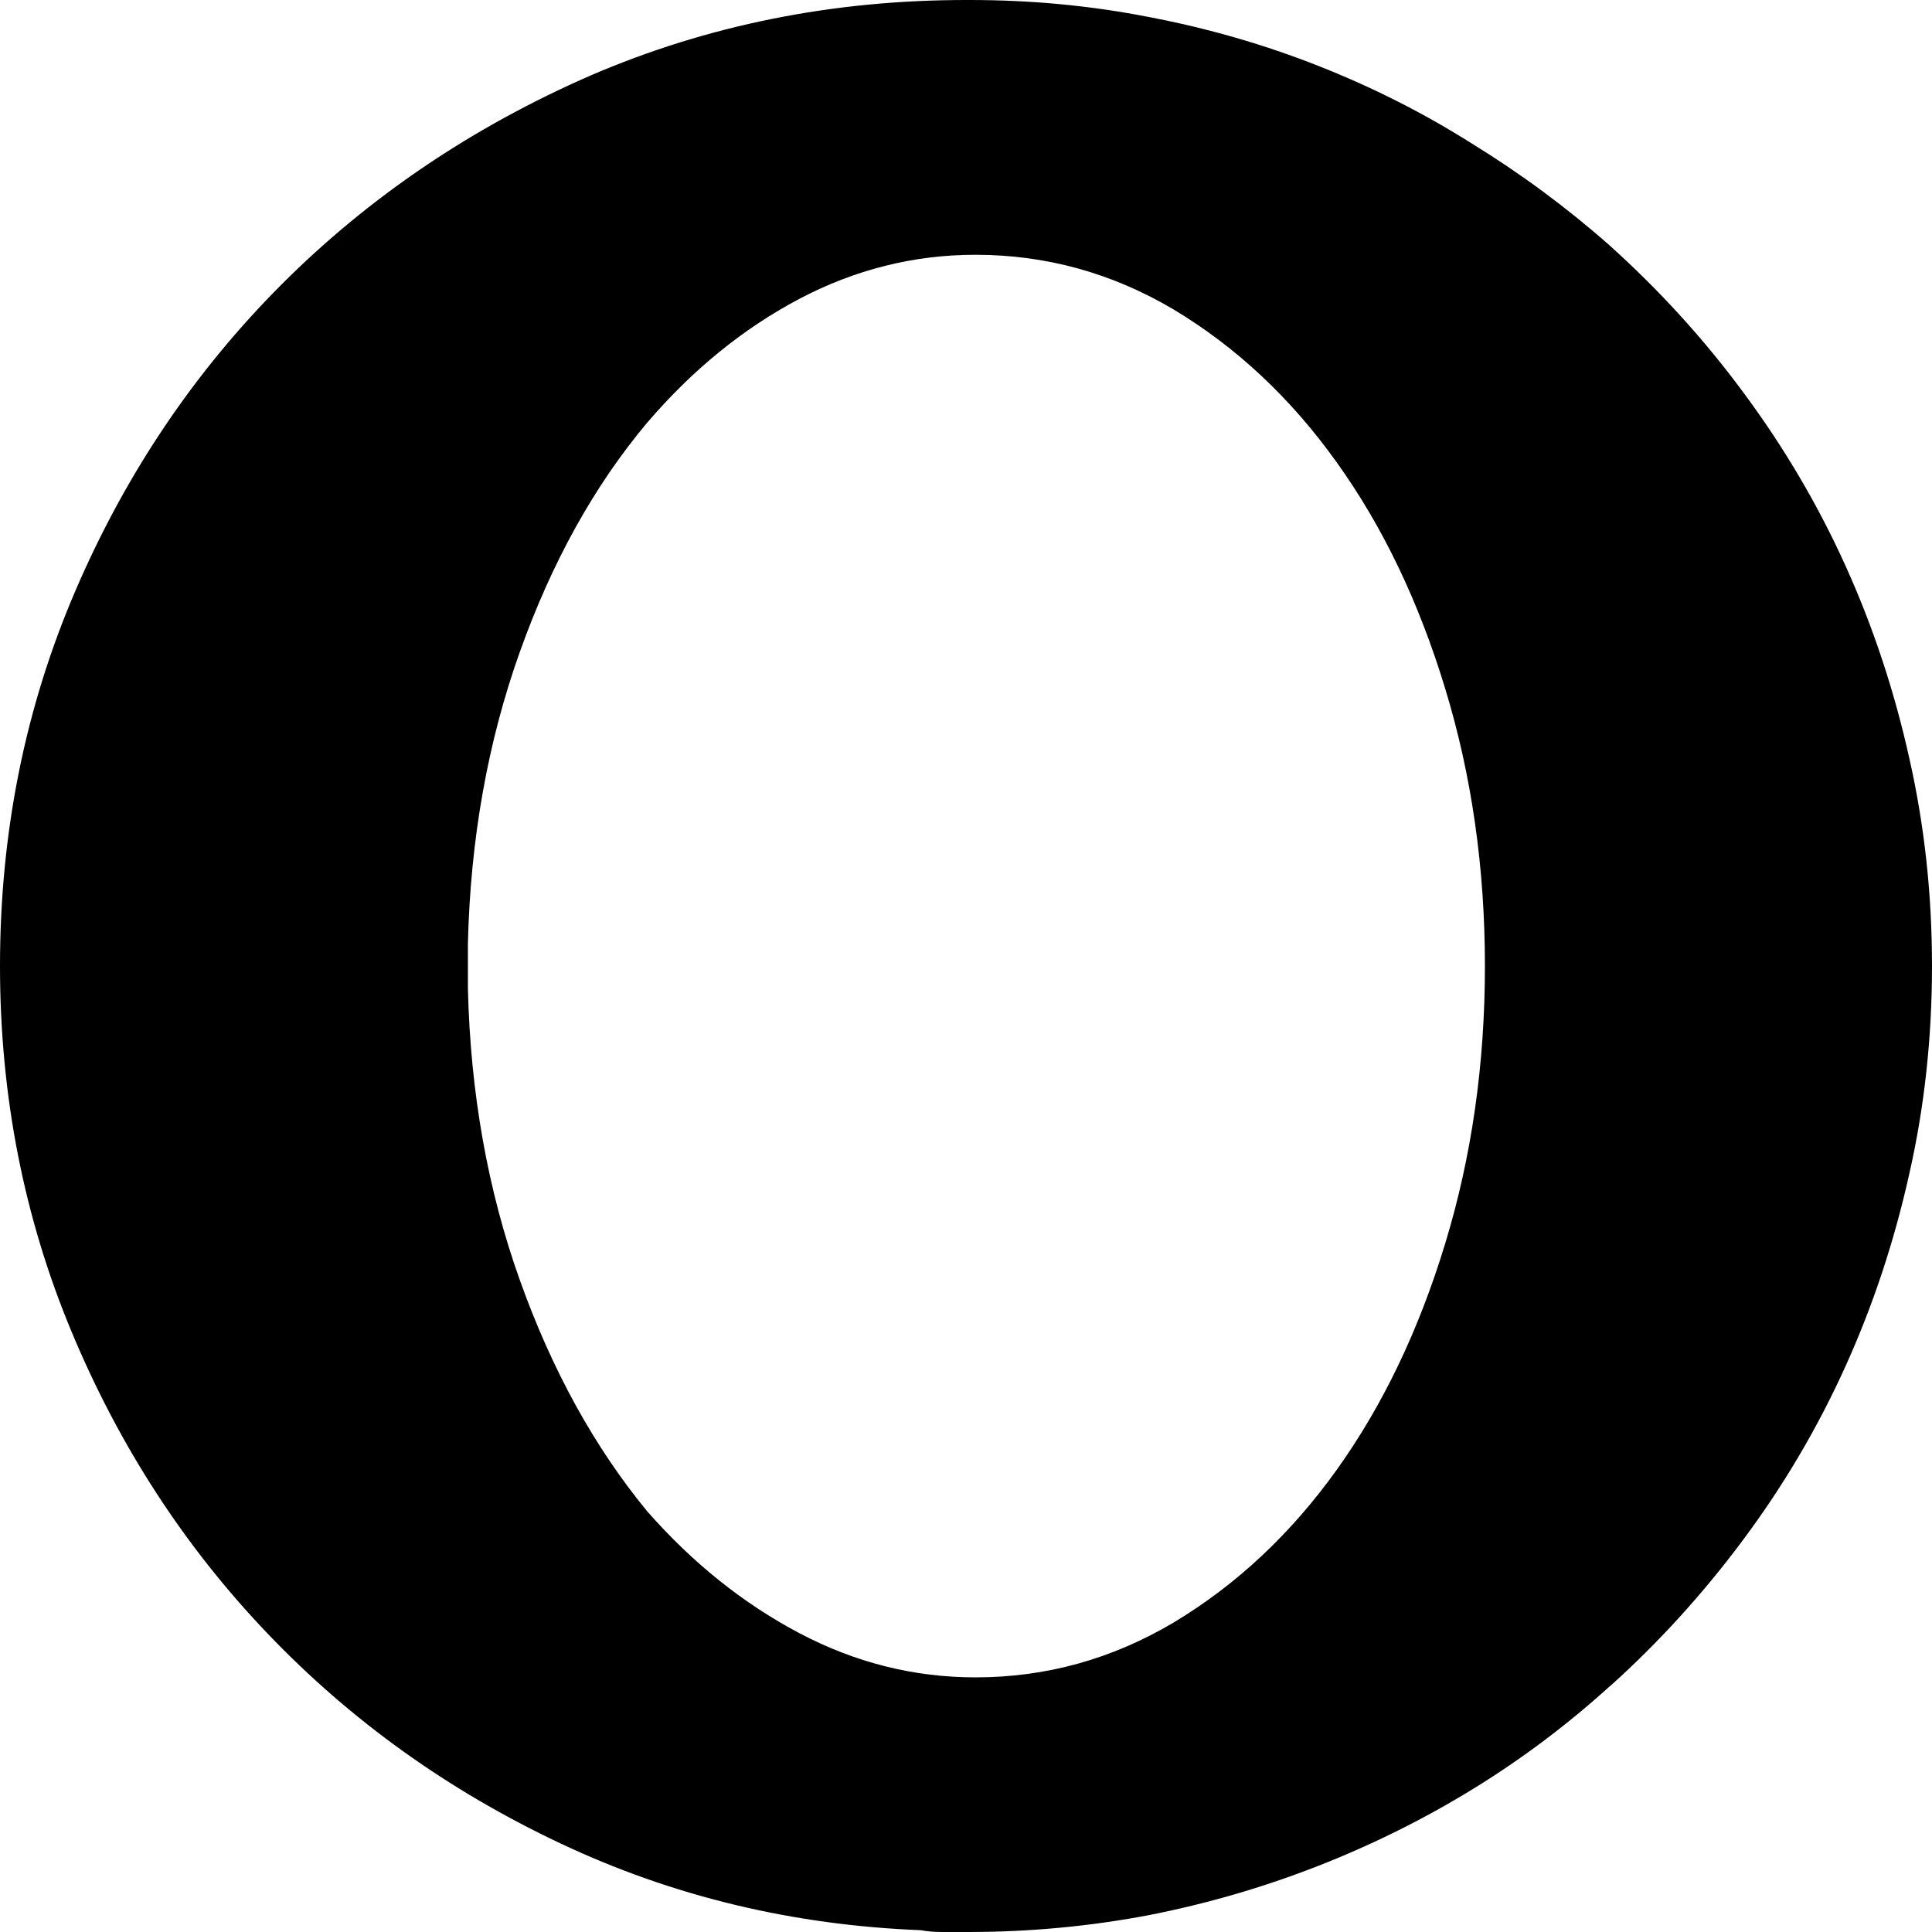 <svg xmlns="http://www.w3.org/2000/svg" xmlns:xlink="http://www.w3.org/1999/xlink" width="128" height="128"><path fill="#000000" d="M42.88 28L42.88 28Q47.38 22.75 52.94 19.81Q58.50 16.88 64.63 16.88L64.63 16.88Q71.63 16.88 77.75 20.50L77.75 20.50Q84 24.25 88.56 30.63Q93.13 37 95.75 45.63L95.75 45.63Q98.38 54.25 98.38 64L98.38 64Q98.38 73.75 95.75 82.38L95.75 82.38Q93.13 91 88.56 97.38Q84 103.75 77.75 107.50L77.75 107.50Q71.63 111.13 64.63 111.13L64.63 111.13Q58.50 111.13 52.94 108.19Q47.38 105.25 42.88 100.13L42.88 100.13Q46.38 104.50 50.63 108.13L50.63 108.13Q54.88 111.75 59.69 114.31Q64.50 116.88 69.88 118.25L69.88 118.25Q75.25 119.50 81 119.50L81 119.50Q88 119.50 94.50 117.50Q101 115.50 106.63 111.75L106.63 111.75Q111.50 107.38 115.50 102L115.50 102Q119.50 96.63 122.25 90.56Q125 84.50 126.50 77.75L126.50 77.75Q128 71.13 128 64L128 64Q128 56.88 126.50 50.25L126.50 50.25Q125 43.50 122.25 37.44Q119.50 31.38 115.50 26L115.50 26Q111.63 20.75 106.63 16.25L106.63 16.25Q101 12.63 94.50 10.56Q88 8.50 81 8.50L81 8.50Q75.25 8.50 69.88 9.88L69.88 9.88Q64.50 11.25 59.69 13.75Q54.88 16.25 50.63 19.88L50.63 19.88Q46.38 23.50 42.88 28L42.88 28ZM64.25 0L64 0Q50.75 0 39.13 5L39.13 5Q27.38 10.13 18.69 18.81Q10 27.50 5 39.13L5 39.13Q0 50.75 0 64L0 64Q0 76.88 4.75 88.25L4.75 88.25Q9.50 99.63 17.75 108.25Q26 116.88 37.13 122.13L37.13 122.13Q48.25 127.38 61 127.88L61 127.88Q61.63 128 62.44 128Q63.25 128 64 128L64 128L64 128Q64 128 64 128Q64 128 64.13 128L64.13 128Q70.25 128 76.13 126.88L76.13 126.88Q81.88 125.75 87.31 123.63Q92.75 121.50 97.63 118.50L97.63 118.50Q102.50 115.50 106.75 111.63L106.75 111.63L106.63 111.75Q101 115.50 94.50 117.50Q88 119.50 81 119.50L81 119.50Q75.25 119.50 69.88 118.13L69.88 118.13Q64.50 116.88 59.69 114.31Q54.88 111.75 50.63 108.13L50.63 108.13Q46.38 104.50 42.88 100.13L42.88 100.13Q37.63 93.75 34.44 84.81Q31.25 75.88 31 65.50L31 65.50L31 62.50Q31.25 52.13 34.44 43.19Q37.63 34.25 42.88 28L42.88 28Q46.38 23.50 50.63 19.88L50.63 19.88Q54.88 16.25 59.69 13.75Q64.50 11.25 69.88 9.88L69.88 9.88Q75.25 8.50 81 8.50L81 8.50Q88 8.50 94.50 10.56Q101 12.63 106.63 16.25L106.63 16.25Q102.38 12.50 97.50 9.50L97.50 9.50Q92.75 6.50 87.38 4.38Q82 2.25 76.13 1.13L76.13 1.13Q70.38 0 64.25 0L64.25 0Z"/></svg>